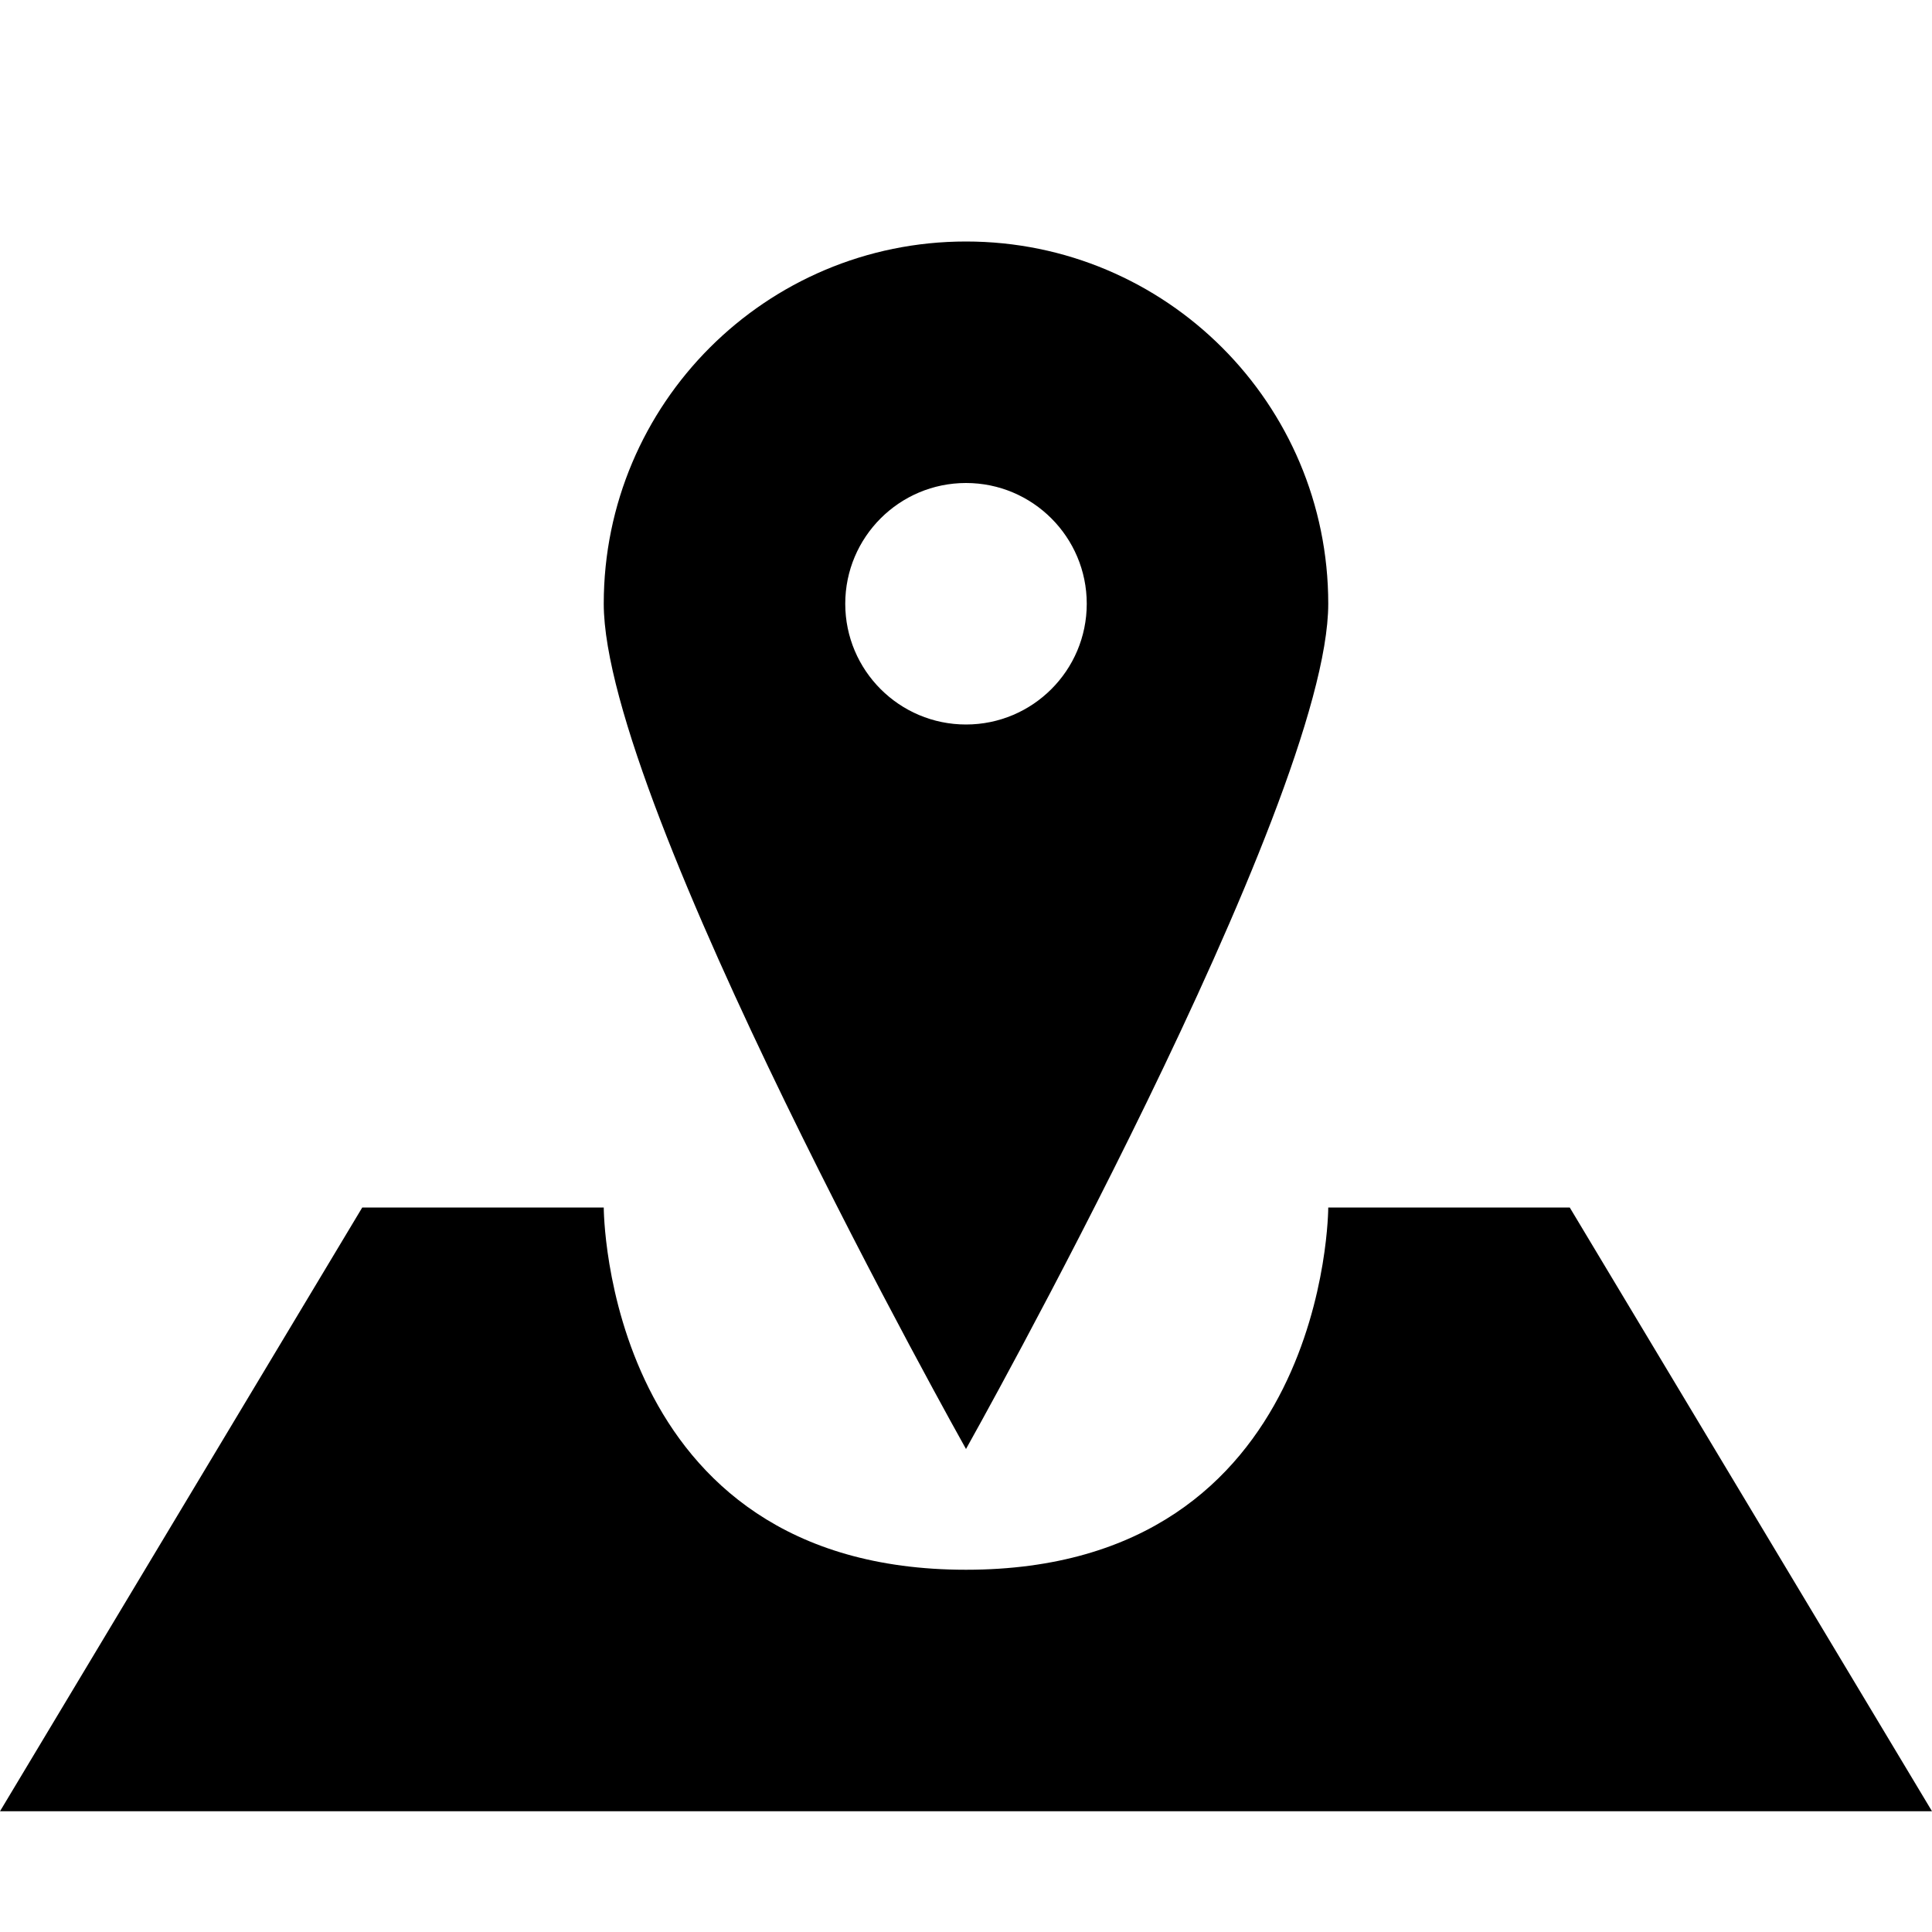 <?xml version="1.0" encoding="UTF-8" standalone="no"?>
<svg width="16px" height="16px" viewBox="0 0 16 16" version="1.1" xmlns="http://www.w3.org/2000/svg" xmlns:xlink="http://www.w3.org/1999/xlink">
    <defs></defs>
    <g id="web-app" stroke="none" stroke-width="1" fill="none" fill-rule="evenodd">
        <g id="map" fill="#000000">
            <path d="M3,10 L5,10 C5,10 5,13 8,13 C11,13 11,10 11,10 L13,10 L16,15 L0,15 L3,10 Z M8,12 C8,12 11,6.657 11,5 C11,3.343 9.657,2 8,2 C6.343,2 5,3.343 5,5 C5,6.657 8,12 8,12 Z M8,6 C8.552,6 9,5.552 9,5 C9,4.448 8.552,4 8,4 C7.448,4 7,4.448 7,5 C7,5.552 7.448,6 8,6 Z" id="Shape"></path>
        </g>
    </g>
</svg>